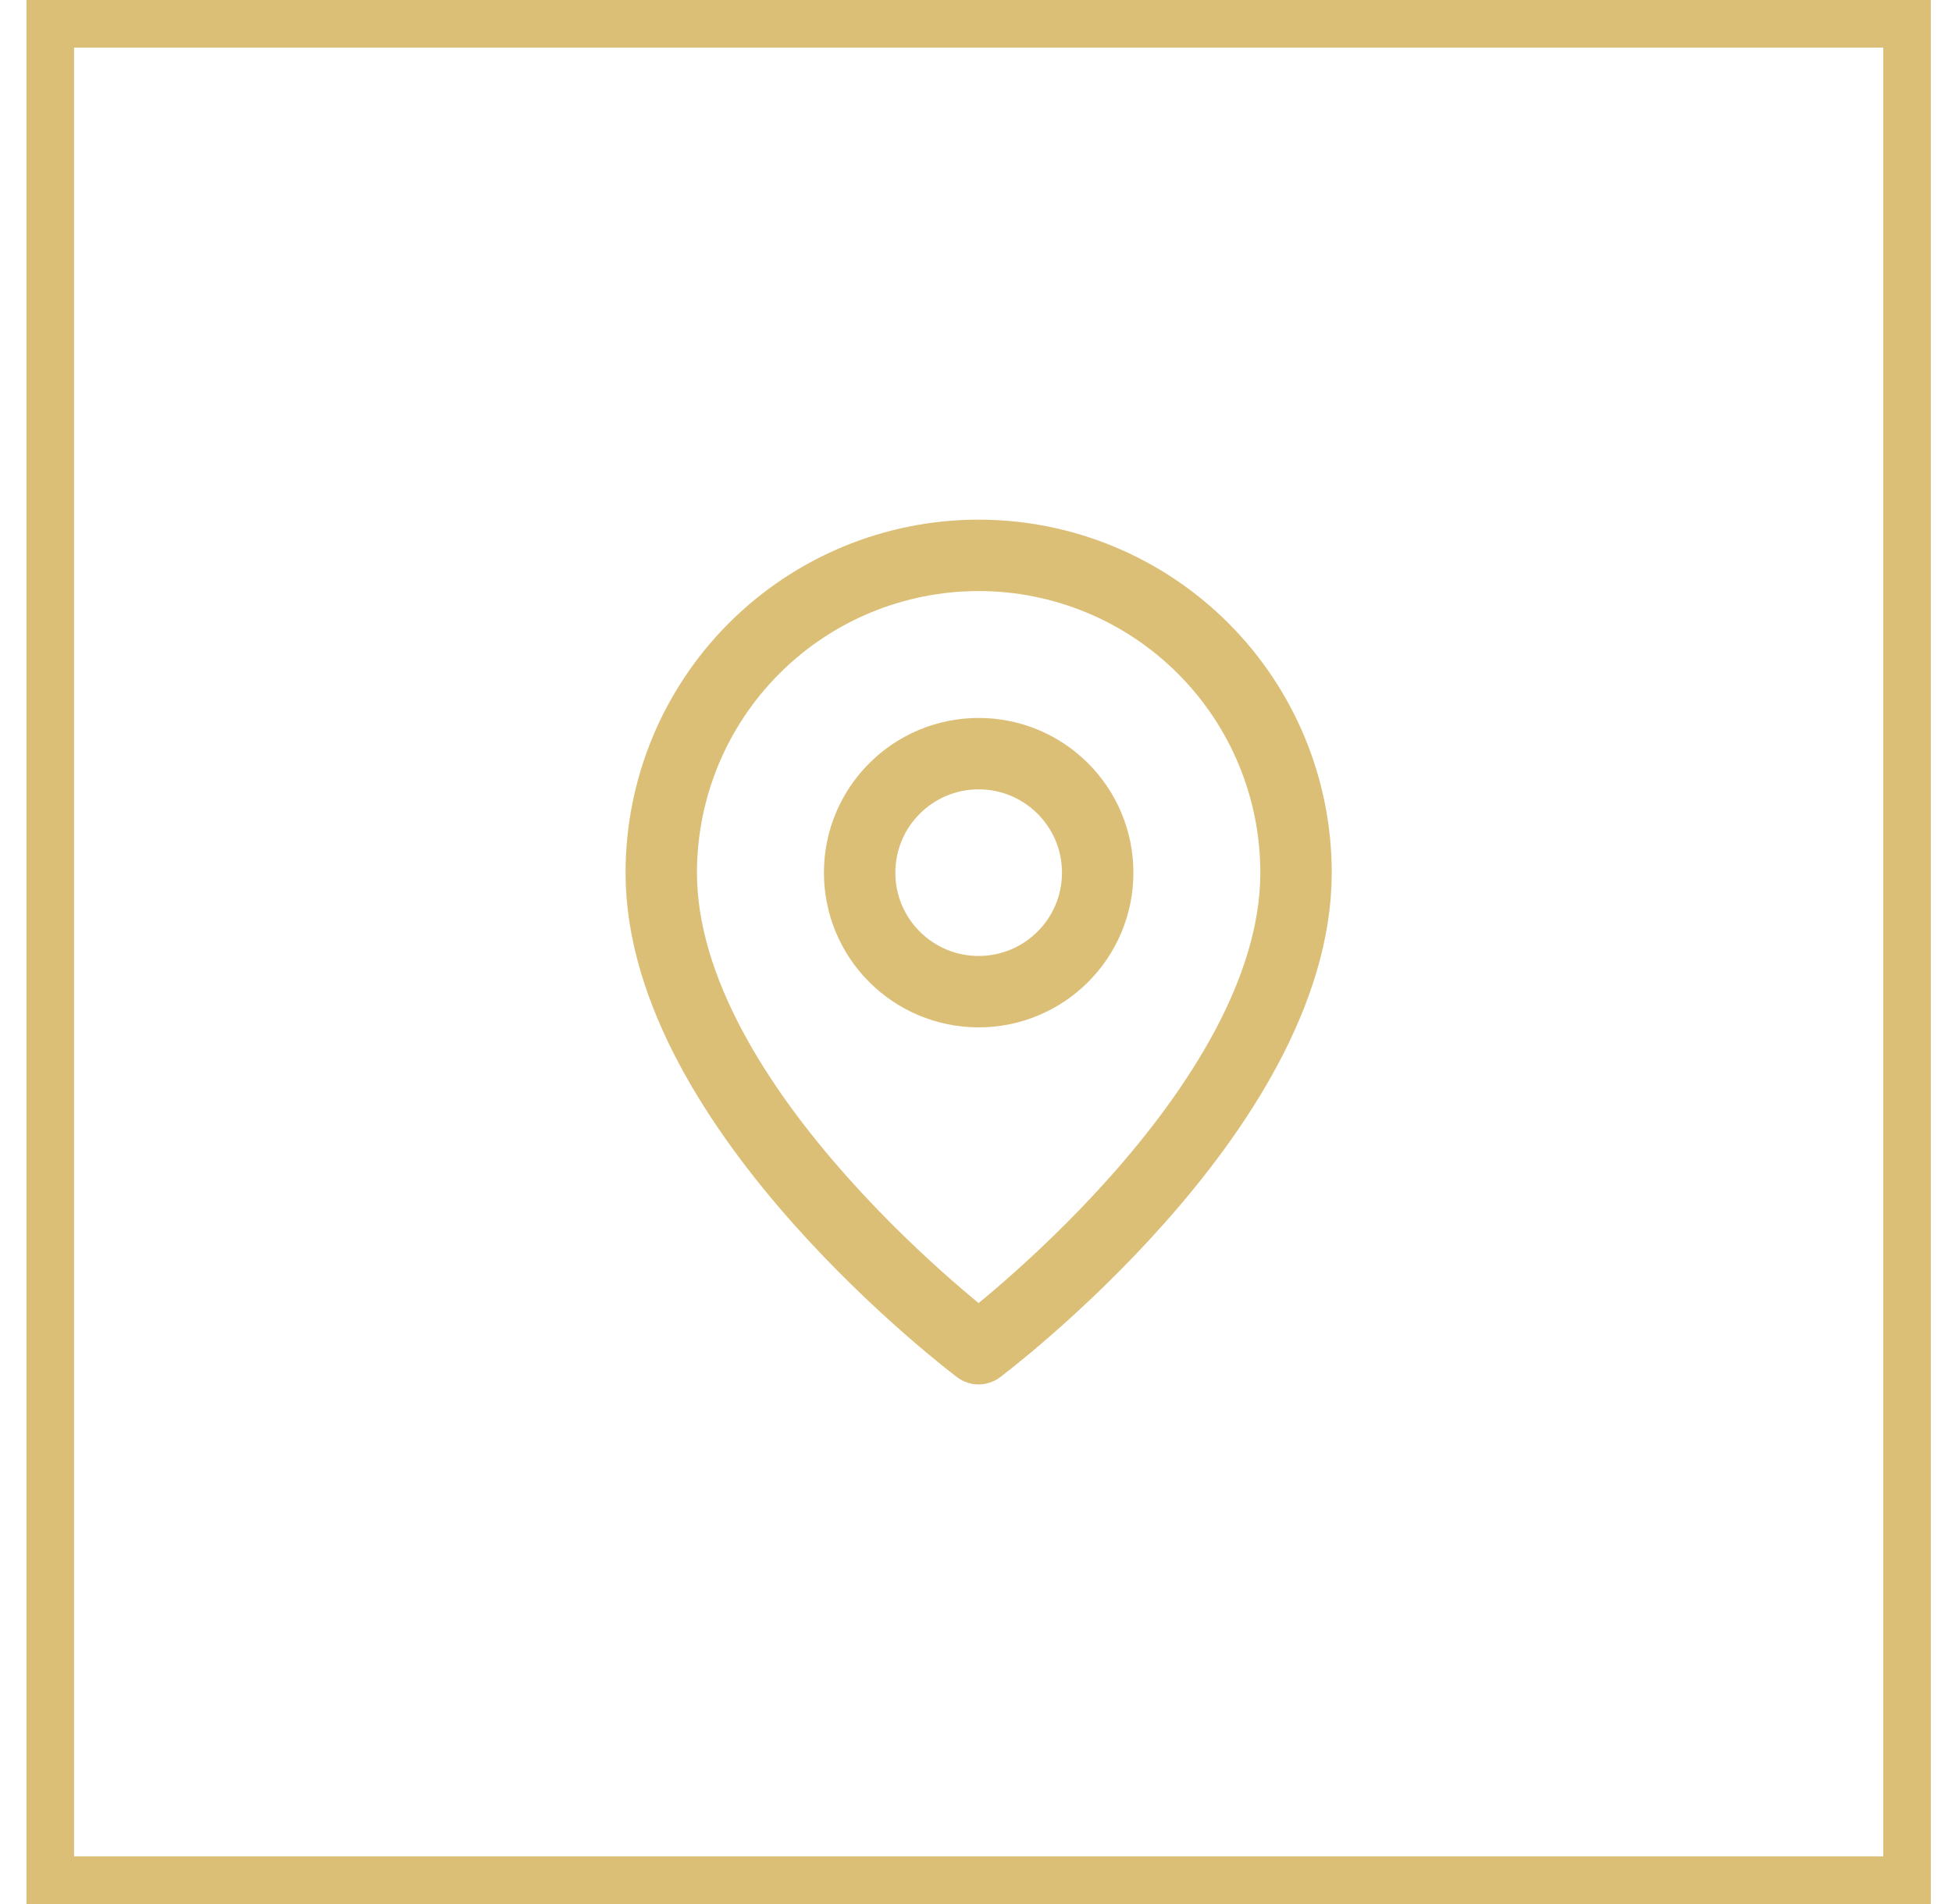 <svg width="41" height="40" viewBox="0 0 41 40" fill="none" xmlns="http://www.w3.org/2000/svg">
<rect x="1.056" y="0.5" width="39" height="39" stroke="#DCBF76"/>
<path d="M27.222 18.334C27.222 23.334 20.555 28.334 20.555 28.334C20.555 28.334 13.889 23.334 13.889 18.334C13.889 16.566 14.591 14.87 15.841 13.62C17.091 12.369 18.787 11.667 20.555 11.667C22.323 11.667 24.019 12.369 25.269 13.62C26.52 14.87 27.222 16.566 27.222 18.334Z" stroke="#DCBF76" stroke-width="1.5" stroke-linecap="round" stroke-linejoin="round"/>
<path d="M20.556 20.833C21.936 20.833 23.056 19.714 23.056 18.333C23.056 16.952 21.936 15.833 20.556 15.833C19.175 15.833 18.056 16.952 18.056 18.333C18.056 19.714 19.175 20.833 20.556 20.833Z" stroke="#DCBF76" stroke-width="1.5" stroke-linecap="round" stroke-linejoin="round"/>
</svg>
